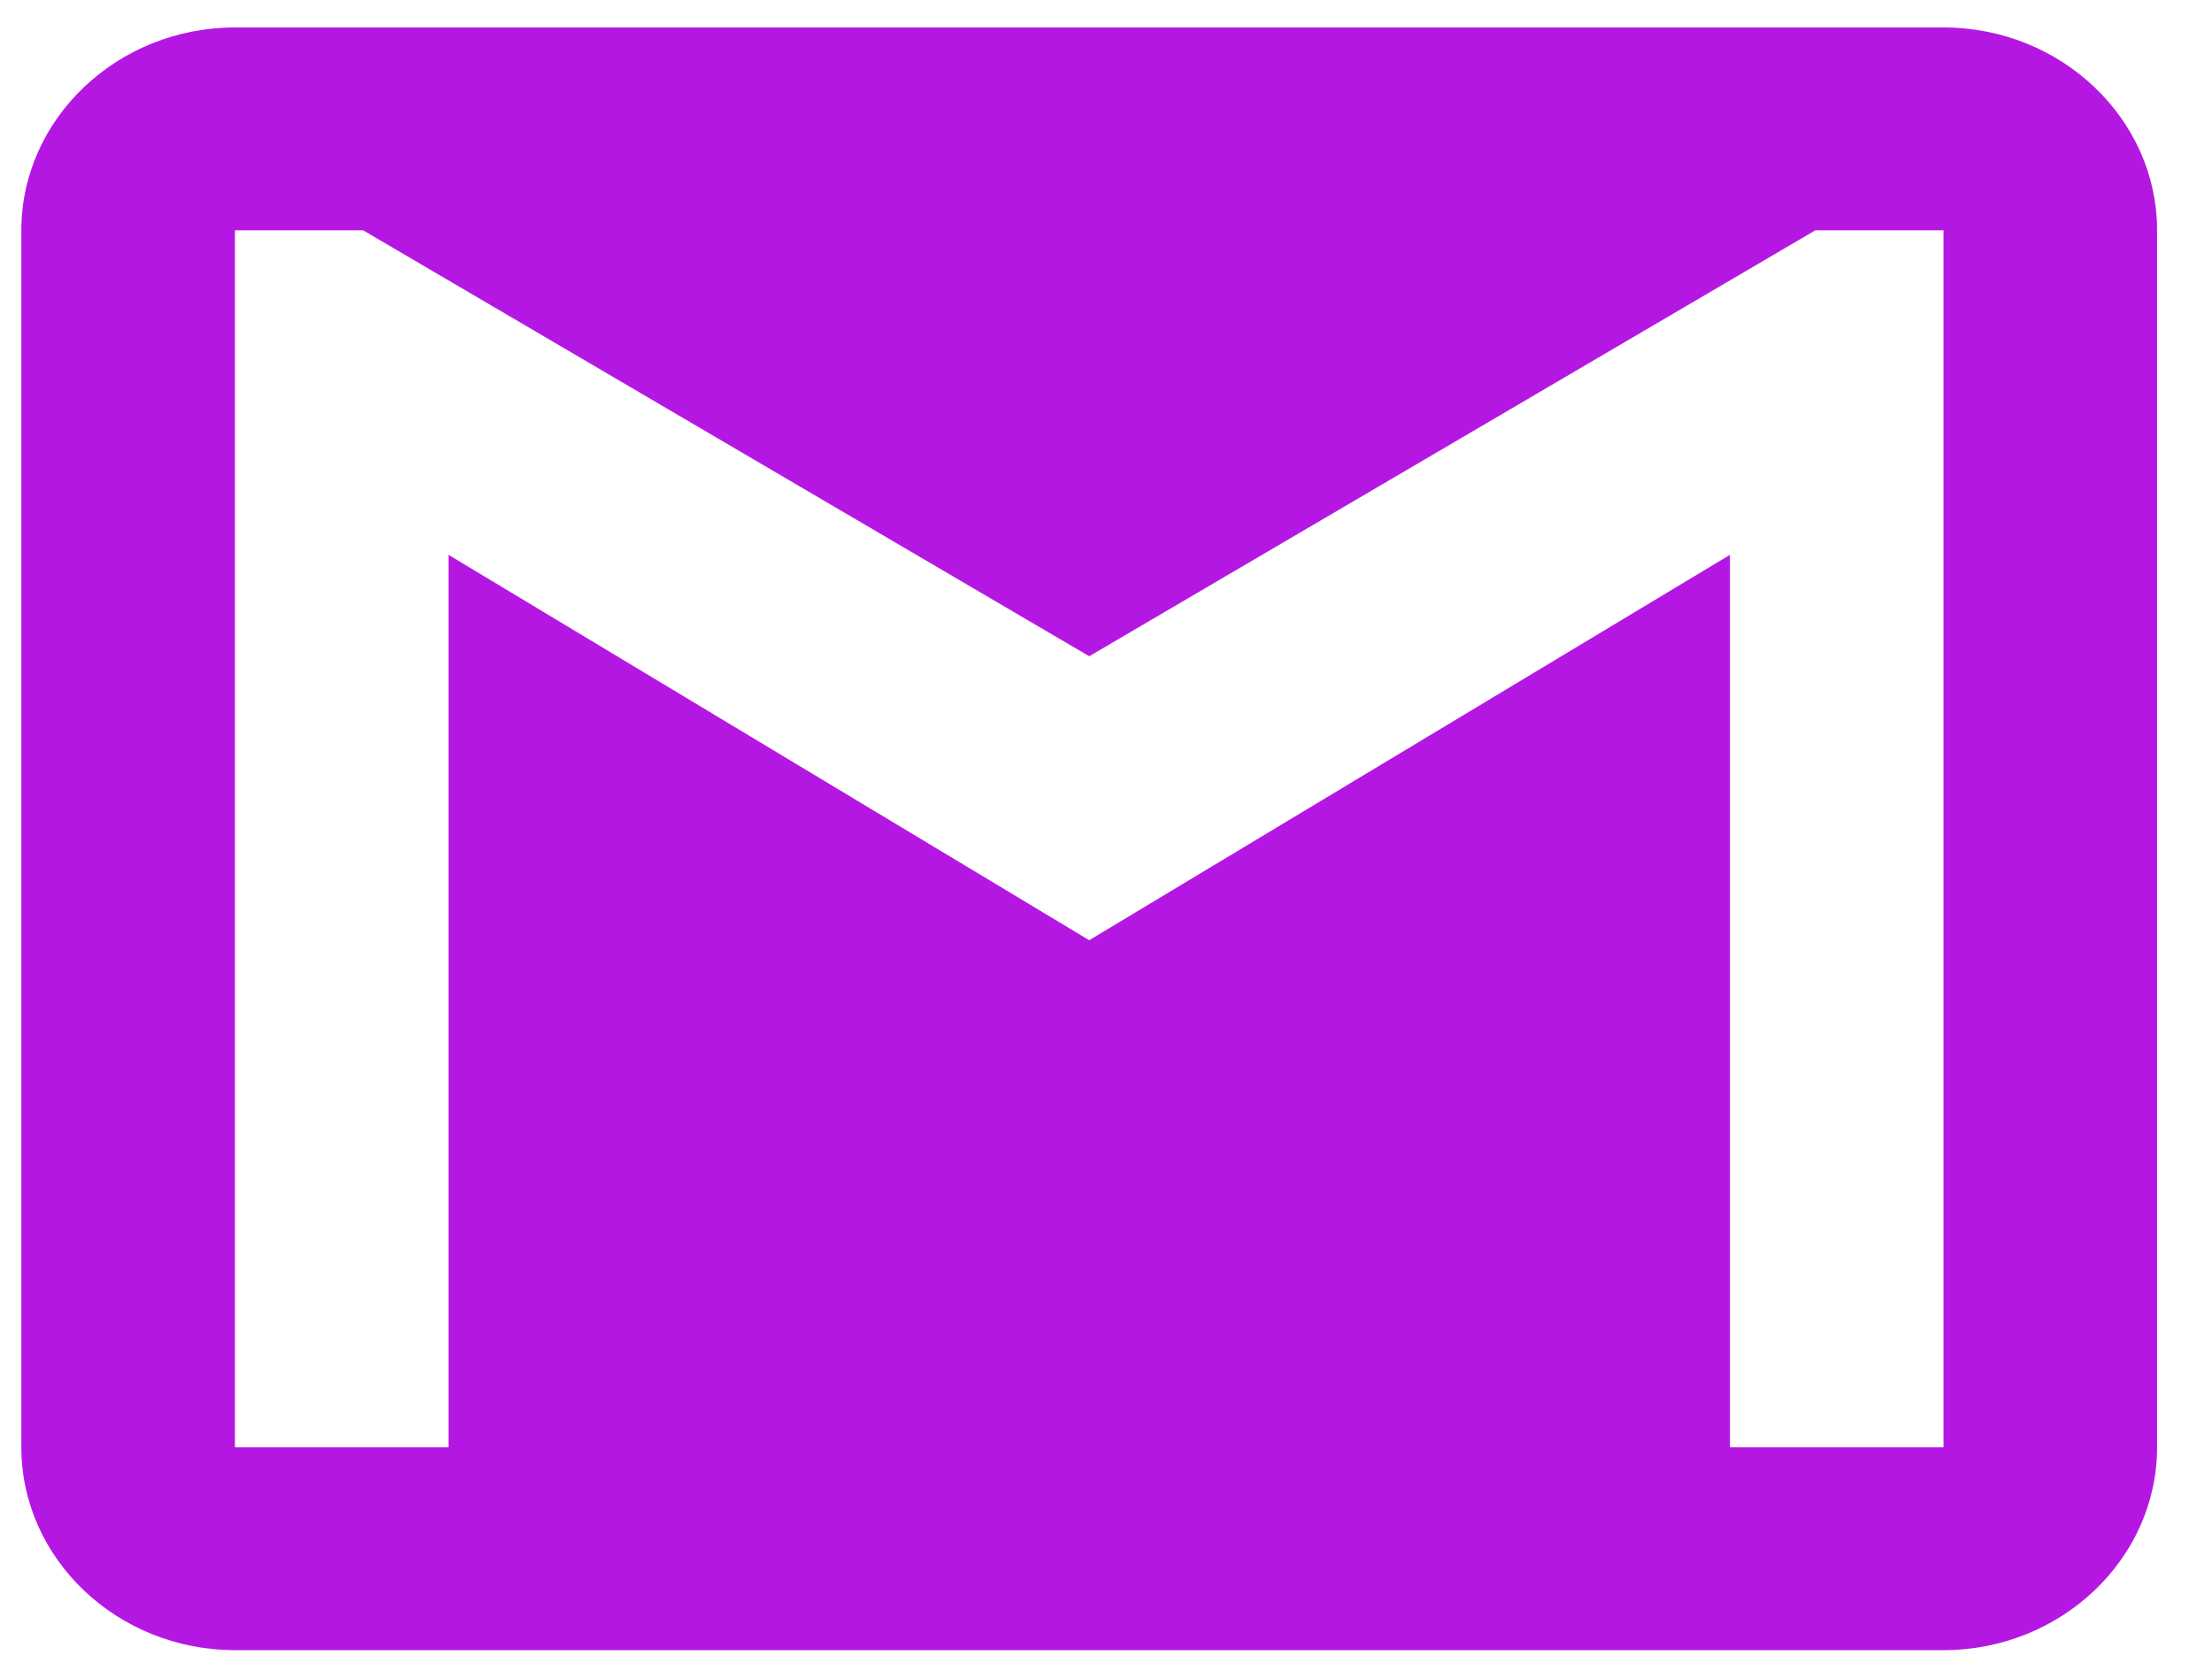 <svg preserveAspectRatio="none" width="29" height="22" viewBox="0 0 29 22" fill="none" xmlns="http://www.w3.org/2000/svg">
<g clip-path="url(#clip0_118_316)">
<path fill-rule="evenodd" clip-rule="evenodd" d="M25.48 0.36H3.08C1.54 0.36 0.28 1.557 0.28 3.02V18.98C0.28 20.443 1.54 21.64 3.08 21.64H25.48C27.02 21.64 28.28 20.443 28.28 18.98V3.02C28.28 1.557 27.02 0.36 25.48 0.36ZM25.48 18.98H22.68V7.276L14.28 12.33L5.88 7.276V18.98H3.08V3.02H4.76L14.28 8.606L23.8 3.02H25.48V18.98Z" fill="#B517E3"/>
</g>
<defs>
<clipPath id="clip0_118_316">
<rect width="28" height="21.28" fill="white" transform="translate(0.28 0.36)"/>
</clipPath>
</defs>
</svg>
